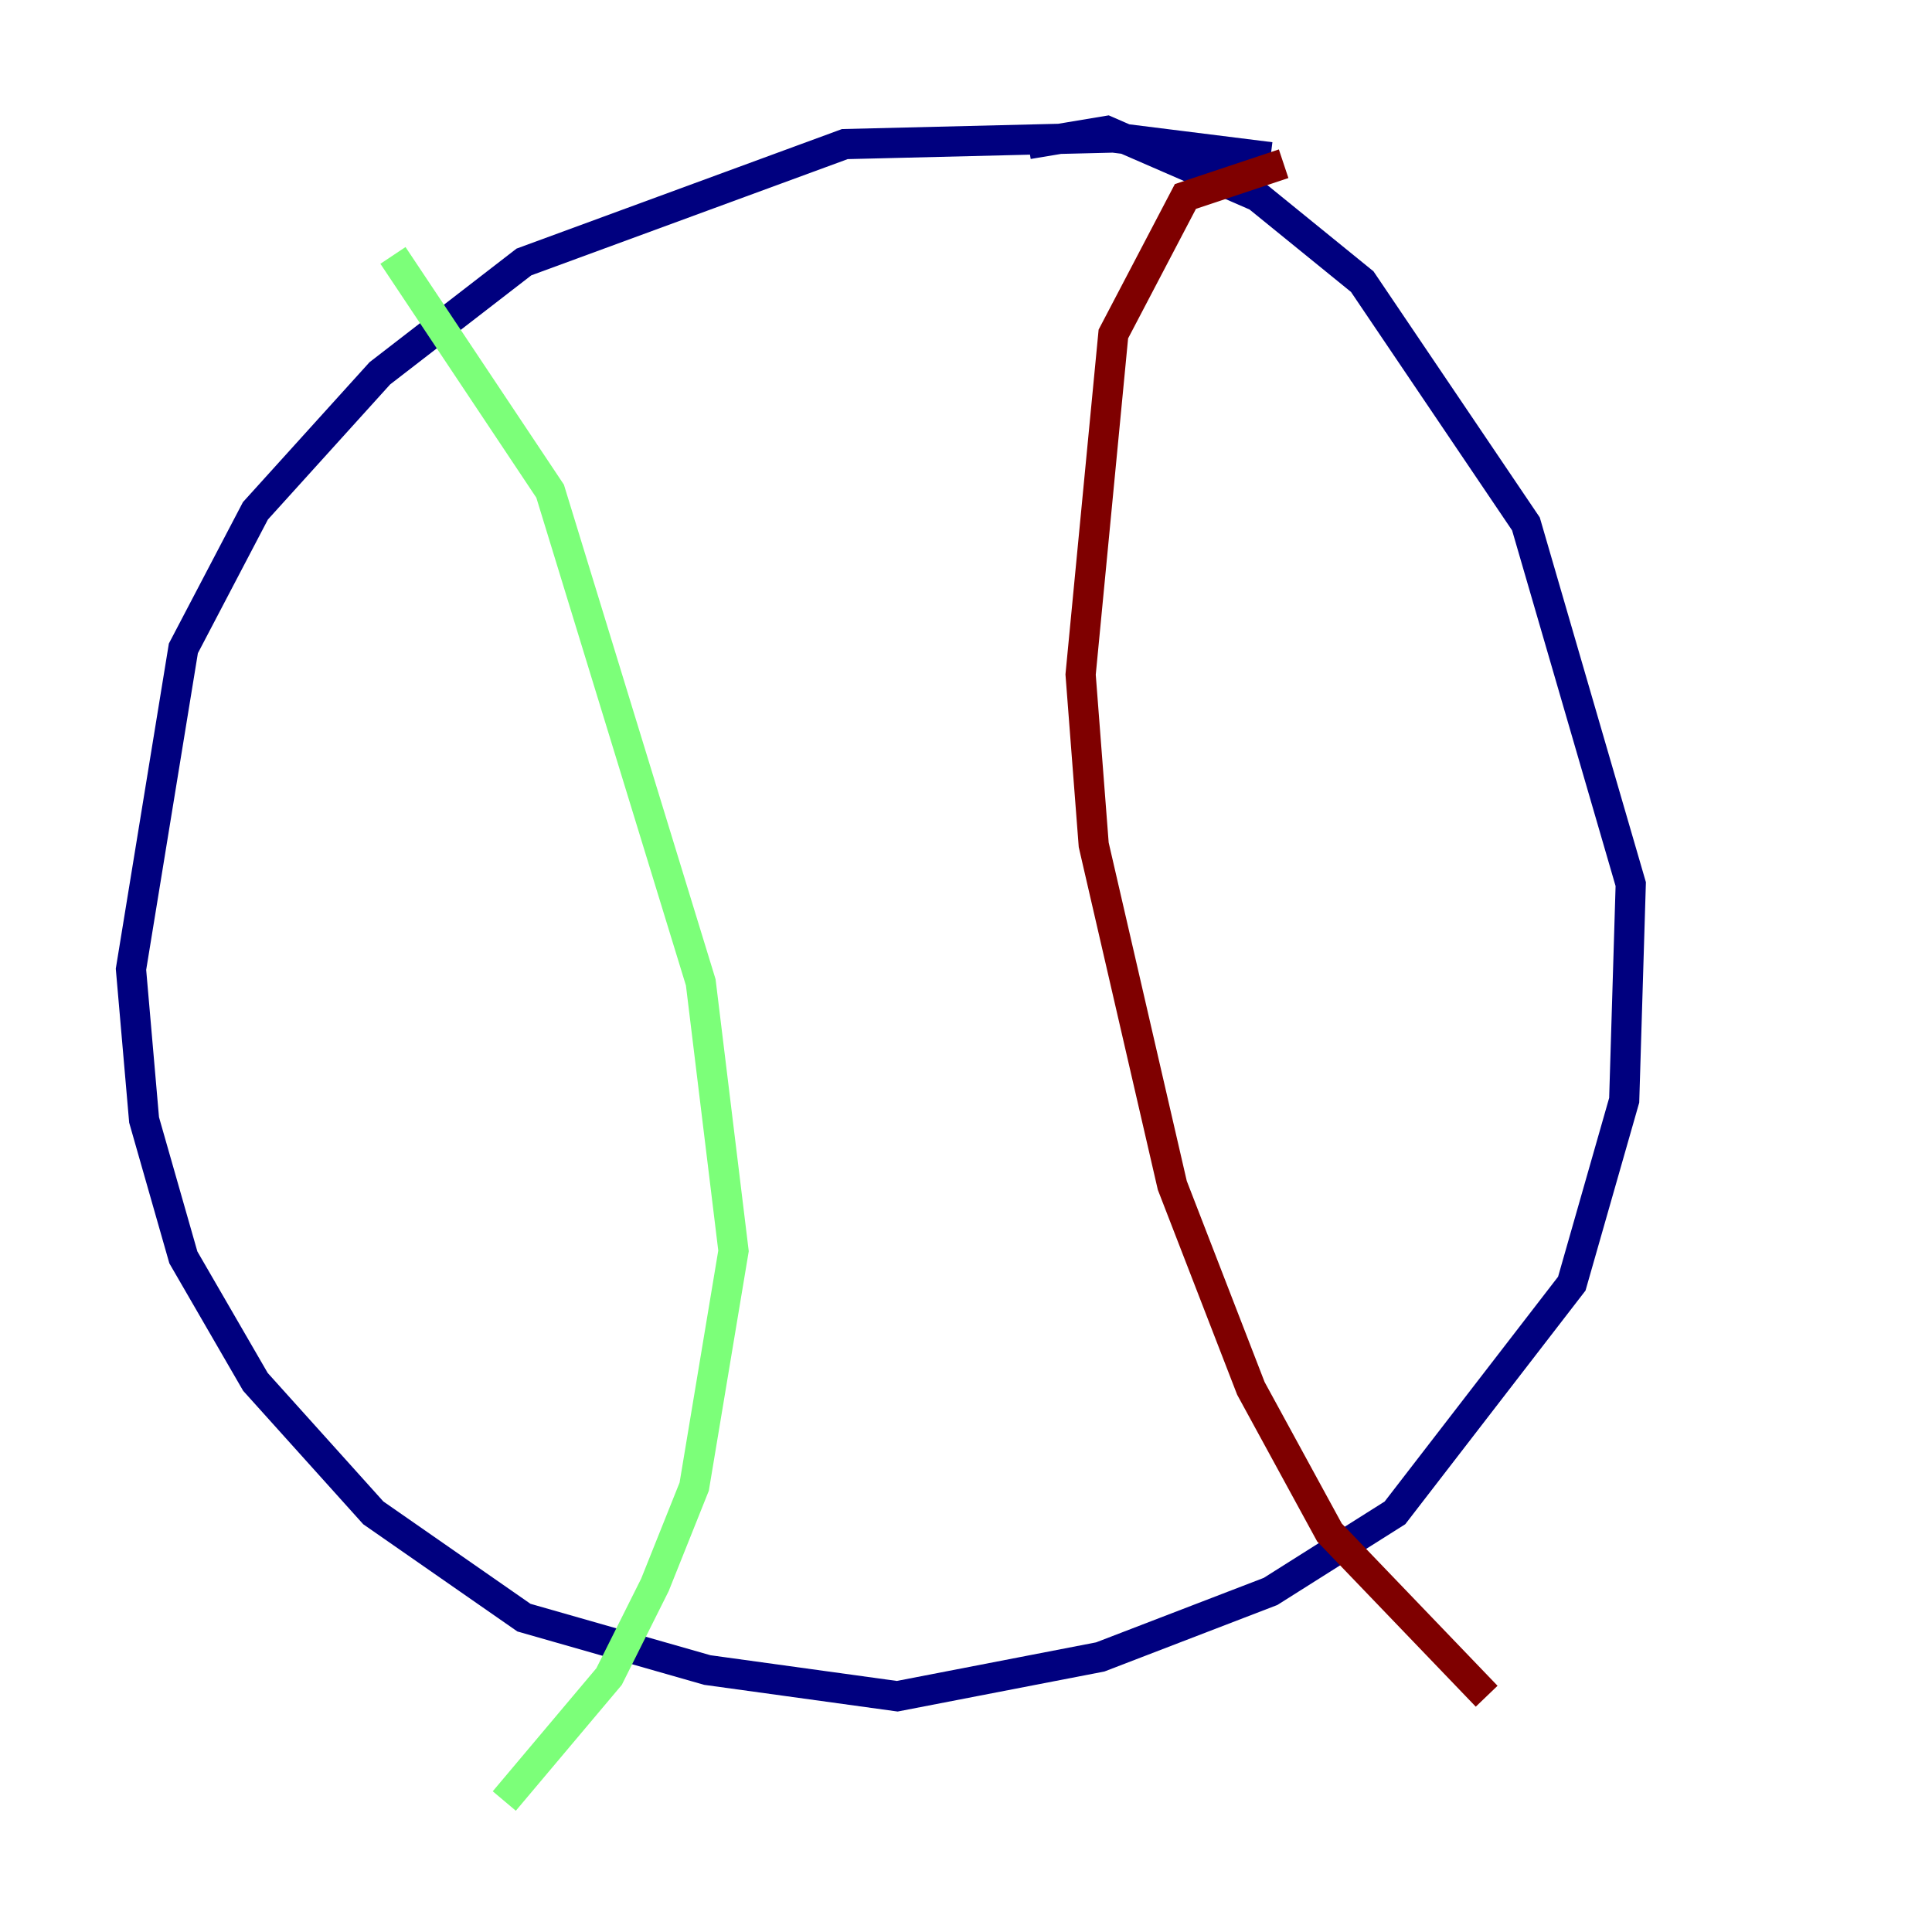 <?xml version="1.0" encoding="utf-8" ?>
<svg baseProfile="tiny" height="128" version="1.2" viewBox="0,0,128,128" width="128" xmlns="http://www.w3.org/2000/svg" xmlns:ev="http://www.w3.org/2001/xml-events" xmlns:xlink="http://www.w3.org/1999/xlink"><defs /><polyline fill="none" points="84.176,10.414 73.763,9.112 55.973,9.546 34.712,17.356 25.166,24.732 16.922,33.844 12.149,42.956 8.678,64.217 9.546,74.197 12.149,83.308 16.922,91.552 24.732,100.231 34.712,107.173 46.861,110.644 59.444,112.38 72.895,109.776 84.176,105.437 92.42,100.231 104.136,85.044 107.607,72.895 108.041,58.576 101.098,34.712 90.251,18.658 83.308,13.017 73.329,8.678 68.122,9.546" stroke="#00007f" stroke-width="2" /><polyline fill="none" points="26.034,16.922 36.447,32.542 46.427,65.085 48.597,82.875 45.993,98.495 43.39,105.003 40.352,111.078 33.41,119.322" stroke="#7cff79" stroke-width="2" /><polyline fill="none" points="85.044,10.848 78.536,13.017 73.763,22.129 71.593,44.691 72.461,55.973 77.668,78.536 82.875,91.986 88.081,101.532 98.495,112.38" stroke="#7f0000" stroke-width="2" /></svg>